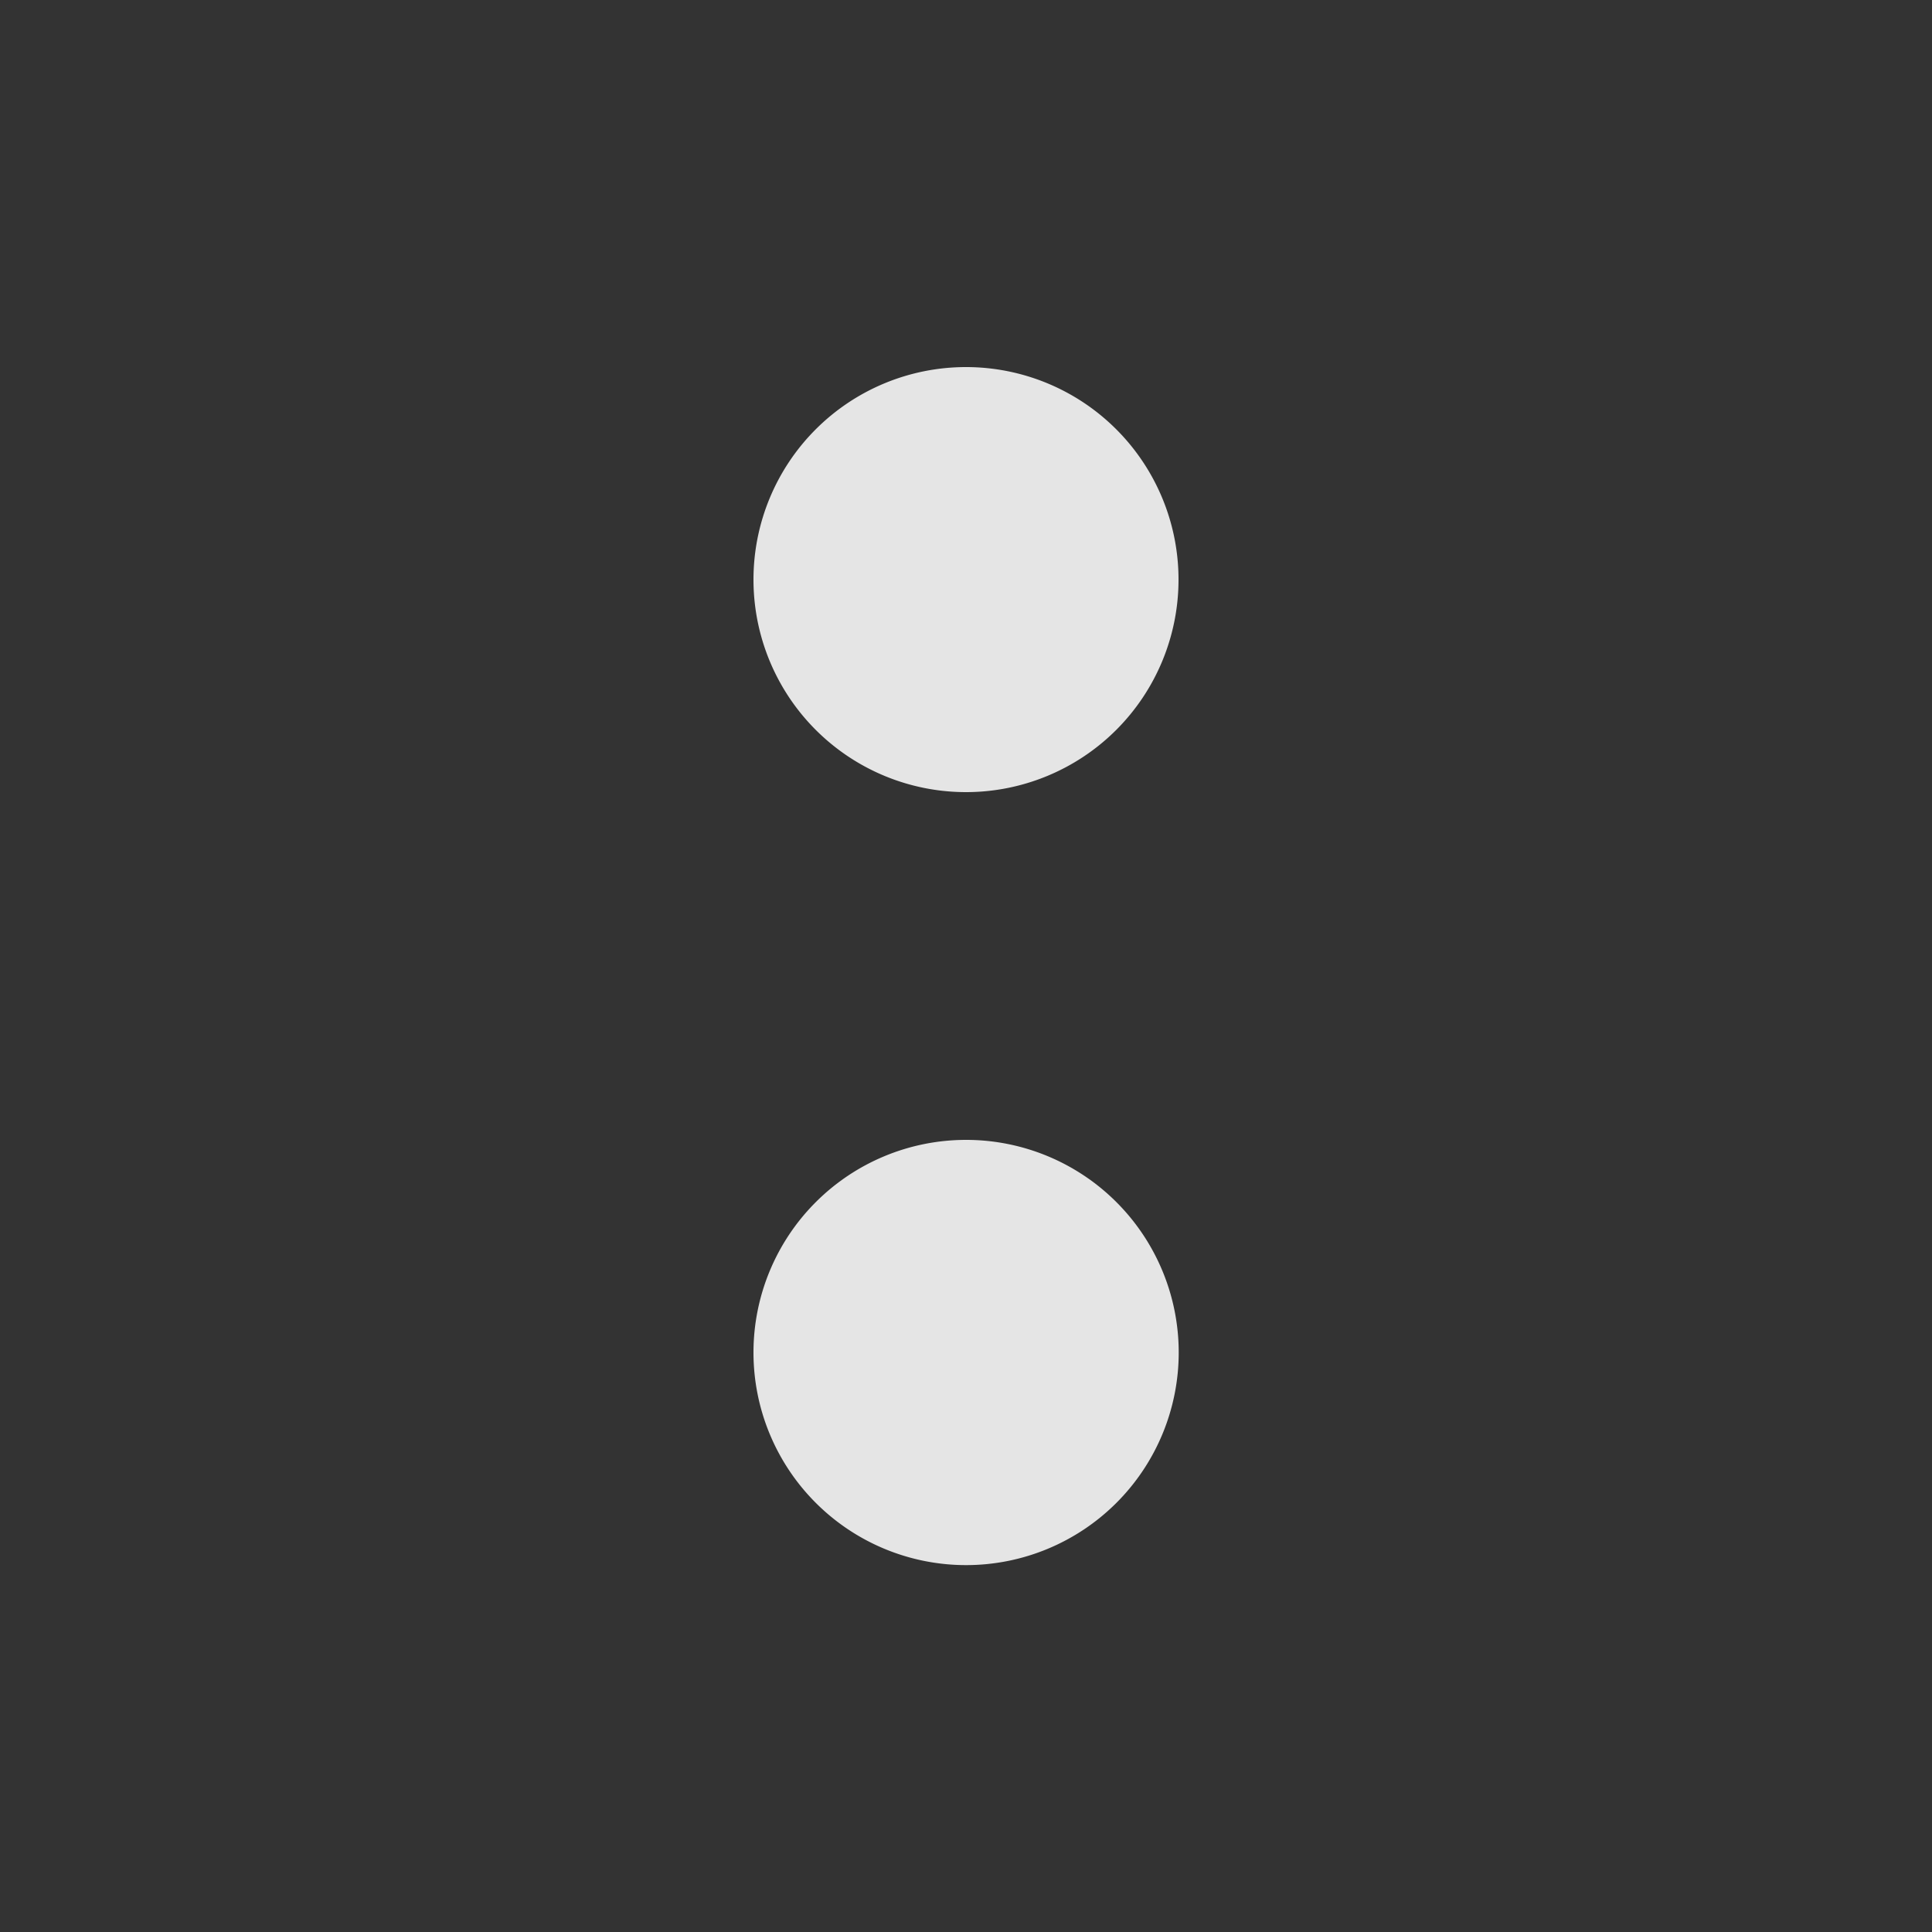 <?xml version="1.0" encoding="utf-8"?><!-- Uploaded to: SVG Repo, www.svgrepo.com, Generator: SVG Repo Mixer Tools -->
<svg fill="rgba(255, 255, 255, 0.87)" width="800px" height="800px" viewBox="0 0 20 20"
    xmlns="http://www.w3.org/2000/svg"><rect x="0" y="0" width="20" height="20" fill="#333333" stroke="none"/><path d="M10.001 8.2a2.2 2.2 0 1 0-.002-4.4 2.2 2.2 0 0 0 .002 4.4zm0 3.6a2.2 2.2 0 1 0 0 4.402 2.2 2.2 0 0 0 0-4.402z"/></svg>